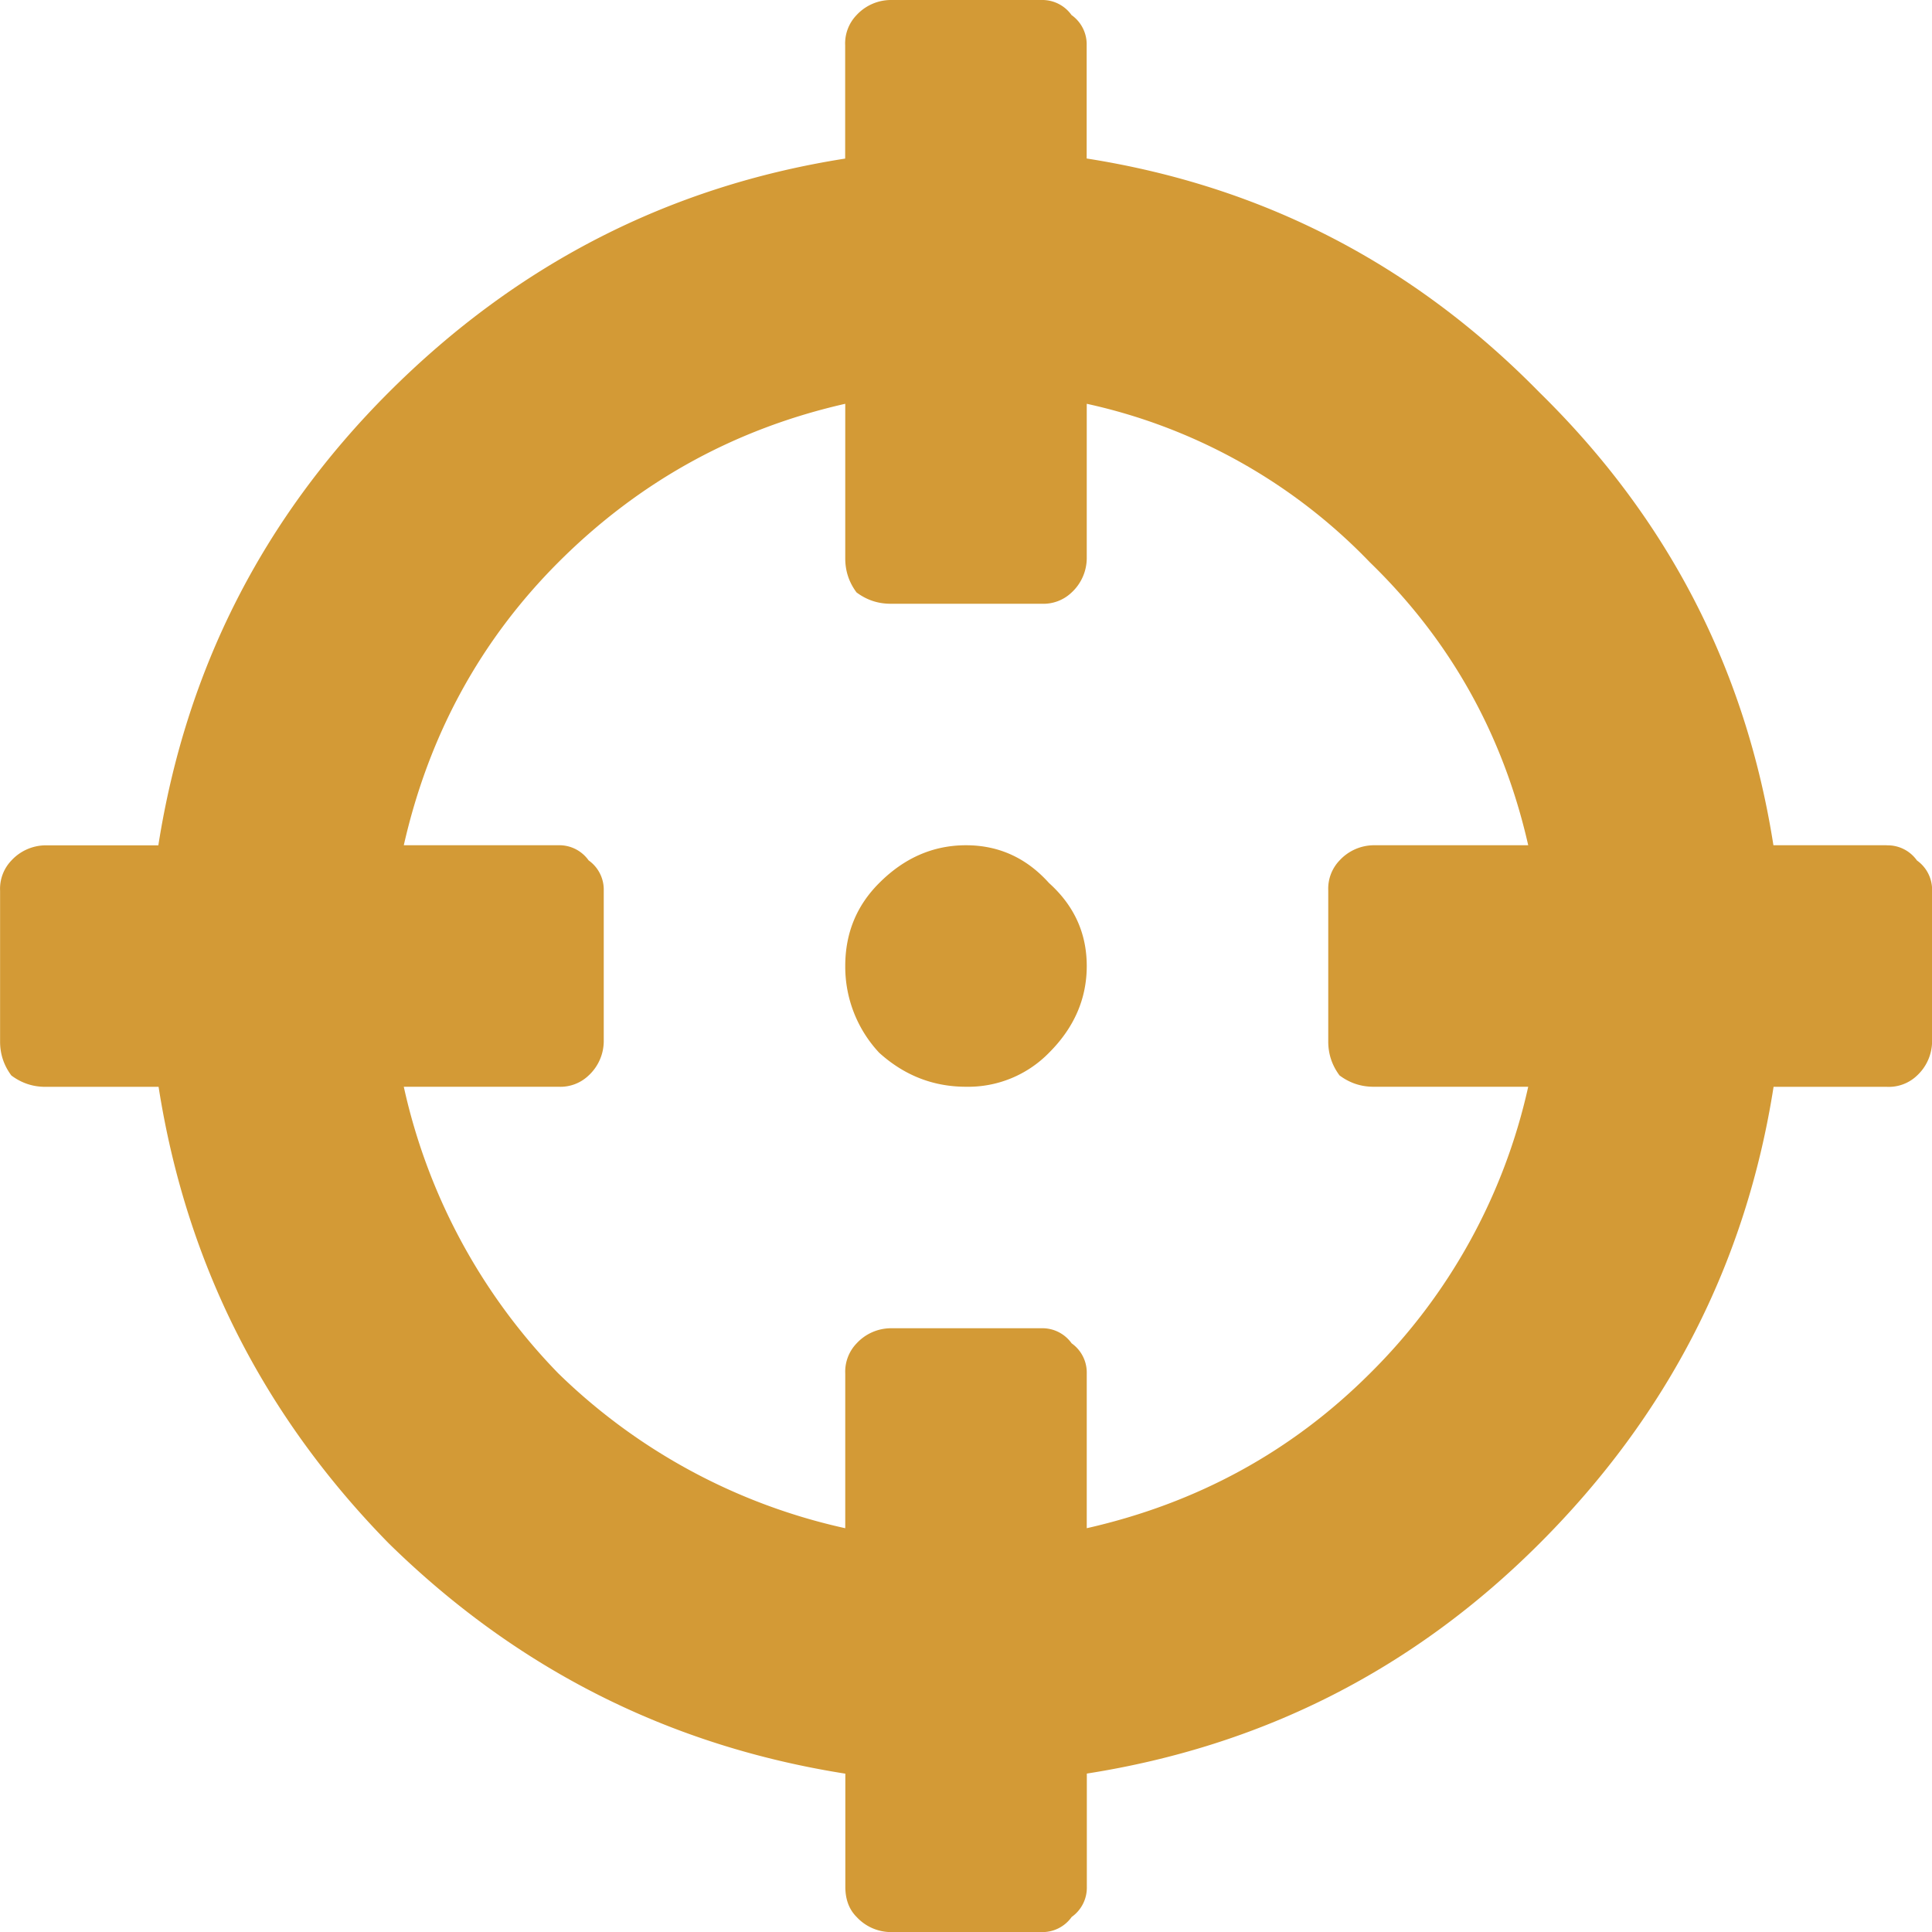 <svg width="24" height="24" fill="none" xmlns="http://www.w3.org/2000/svg"><path d="M23.438 10.5H22.03c-.343-2.188-1.312-4.063-2.906-5.625-1.563-1.594-3.438-2.563-5.625-2.906V.562a.445.445 0 00-.188-.375.445.445 0 00-.374-.187h-1.876a.583.583 0 00-.421.188.507.507 0 00-.141.374V1.97c-2.188.343-4.078 1.312-5.672 2.906-1.562 1.563-2.516 3.438-2.86 5.625H.564a.583.583 0 00-.422.188.507.507 0 00-.141.374v1.876c0 .156.047.296.14.421.126.094.266.141.422.141H1.97c.343 2.188 1.297 4.078 2.86 5.672 1.593 1.562 3.484 2.515 5.671 2.86v1.405c0 .157.047.282.14.375a.583.583 0 00.422.188h1.876a.445.445 0 00.374-.188.445.445 0 00.188-.375v-1.406c2.188-.343 4.063-1.297 5.625-2.86 1.594-1.593 2.563-3.483 2.906-5.671h1.407a.507.507 0 00.375-.14.583.583 0 00.187-.422v-1.876a.445.445 0 00-.188-.374.445.445 0 00-.375-.188zM13.5 18.984v-1.922a.445.445 0 00-.188-.375.445.445 0 00-.374-.187h-1.876a.583.583 0 00-.421.188.507.507 0 00-.141.375v1.921a7.37 7.37 0 01-3.563-1.922A7.37 7.37 0 015.016 13.5h1.921a.507.507 0 00.375-.14.583.583 0 00.188-.422v-1.876a.445.445 0 00-.188-.374.445.445 0 00-.375-.188H5.016c.312-1.375.953-2.547 1.921-3.516 1-1 2.188-1.656 3.563-1.968v1.921c0 .157.047.297.14.422.126.094.266.141.422.141h1.876a.507.507 0 00.374-.14.583.583 0 00.188-.423V5.016a6.928 6.928 0 013.516 1.968c1 .97 1.656 2.141 1.968 3.516h-1.922a.583.583 0 00-.421.188.507.507 0 00-.141.374v1.876c0 .156.047.296.14.421.126.094.266.141.422.141h1.922a7.199 7.199 0 01-1.968 3.563c-.97.968-2.141 1.609-3.516 1.921zm0-6.984c0 .406-.156.766-.469 1.078A1.402 1.402 0 0112 13.5c-.406 0-.766-.14-1.078-.422A1.564 1.564 0 0110.5 12c0-.406.14-.75.422-1.031.312-.313.672-.469 1.078-.469s.75.156 1.031.469c.313.281.469.625.469 1.031z" fill="#D39A36"/></svg>